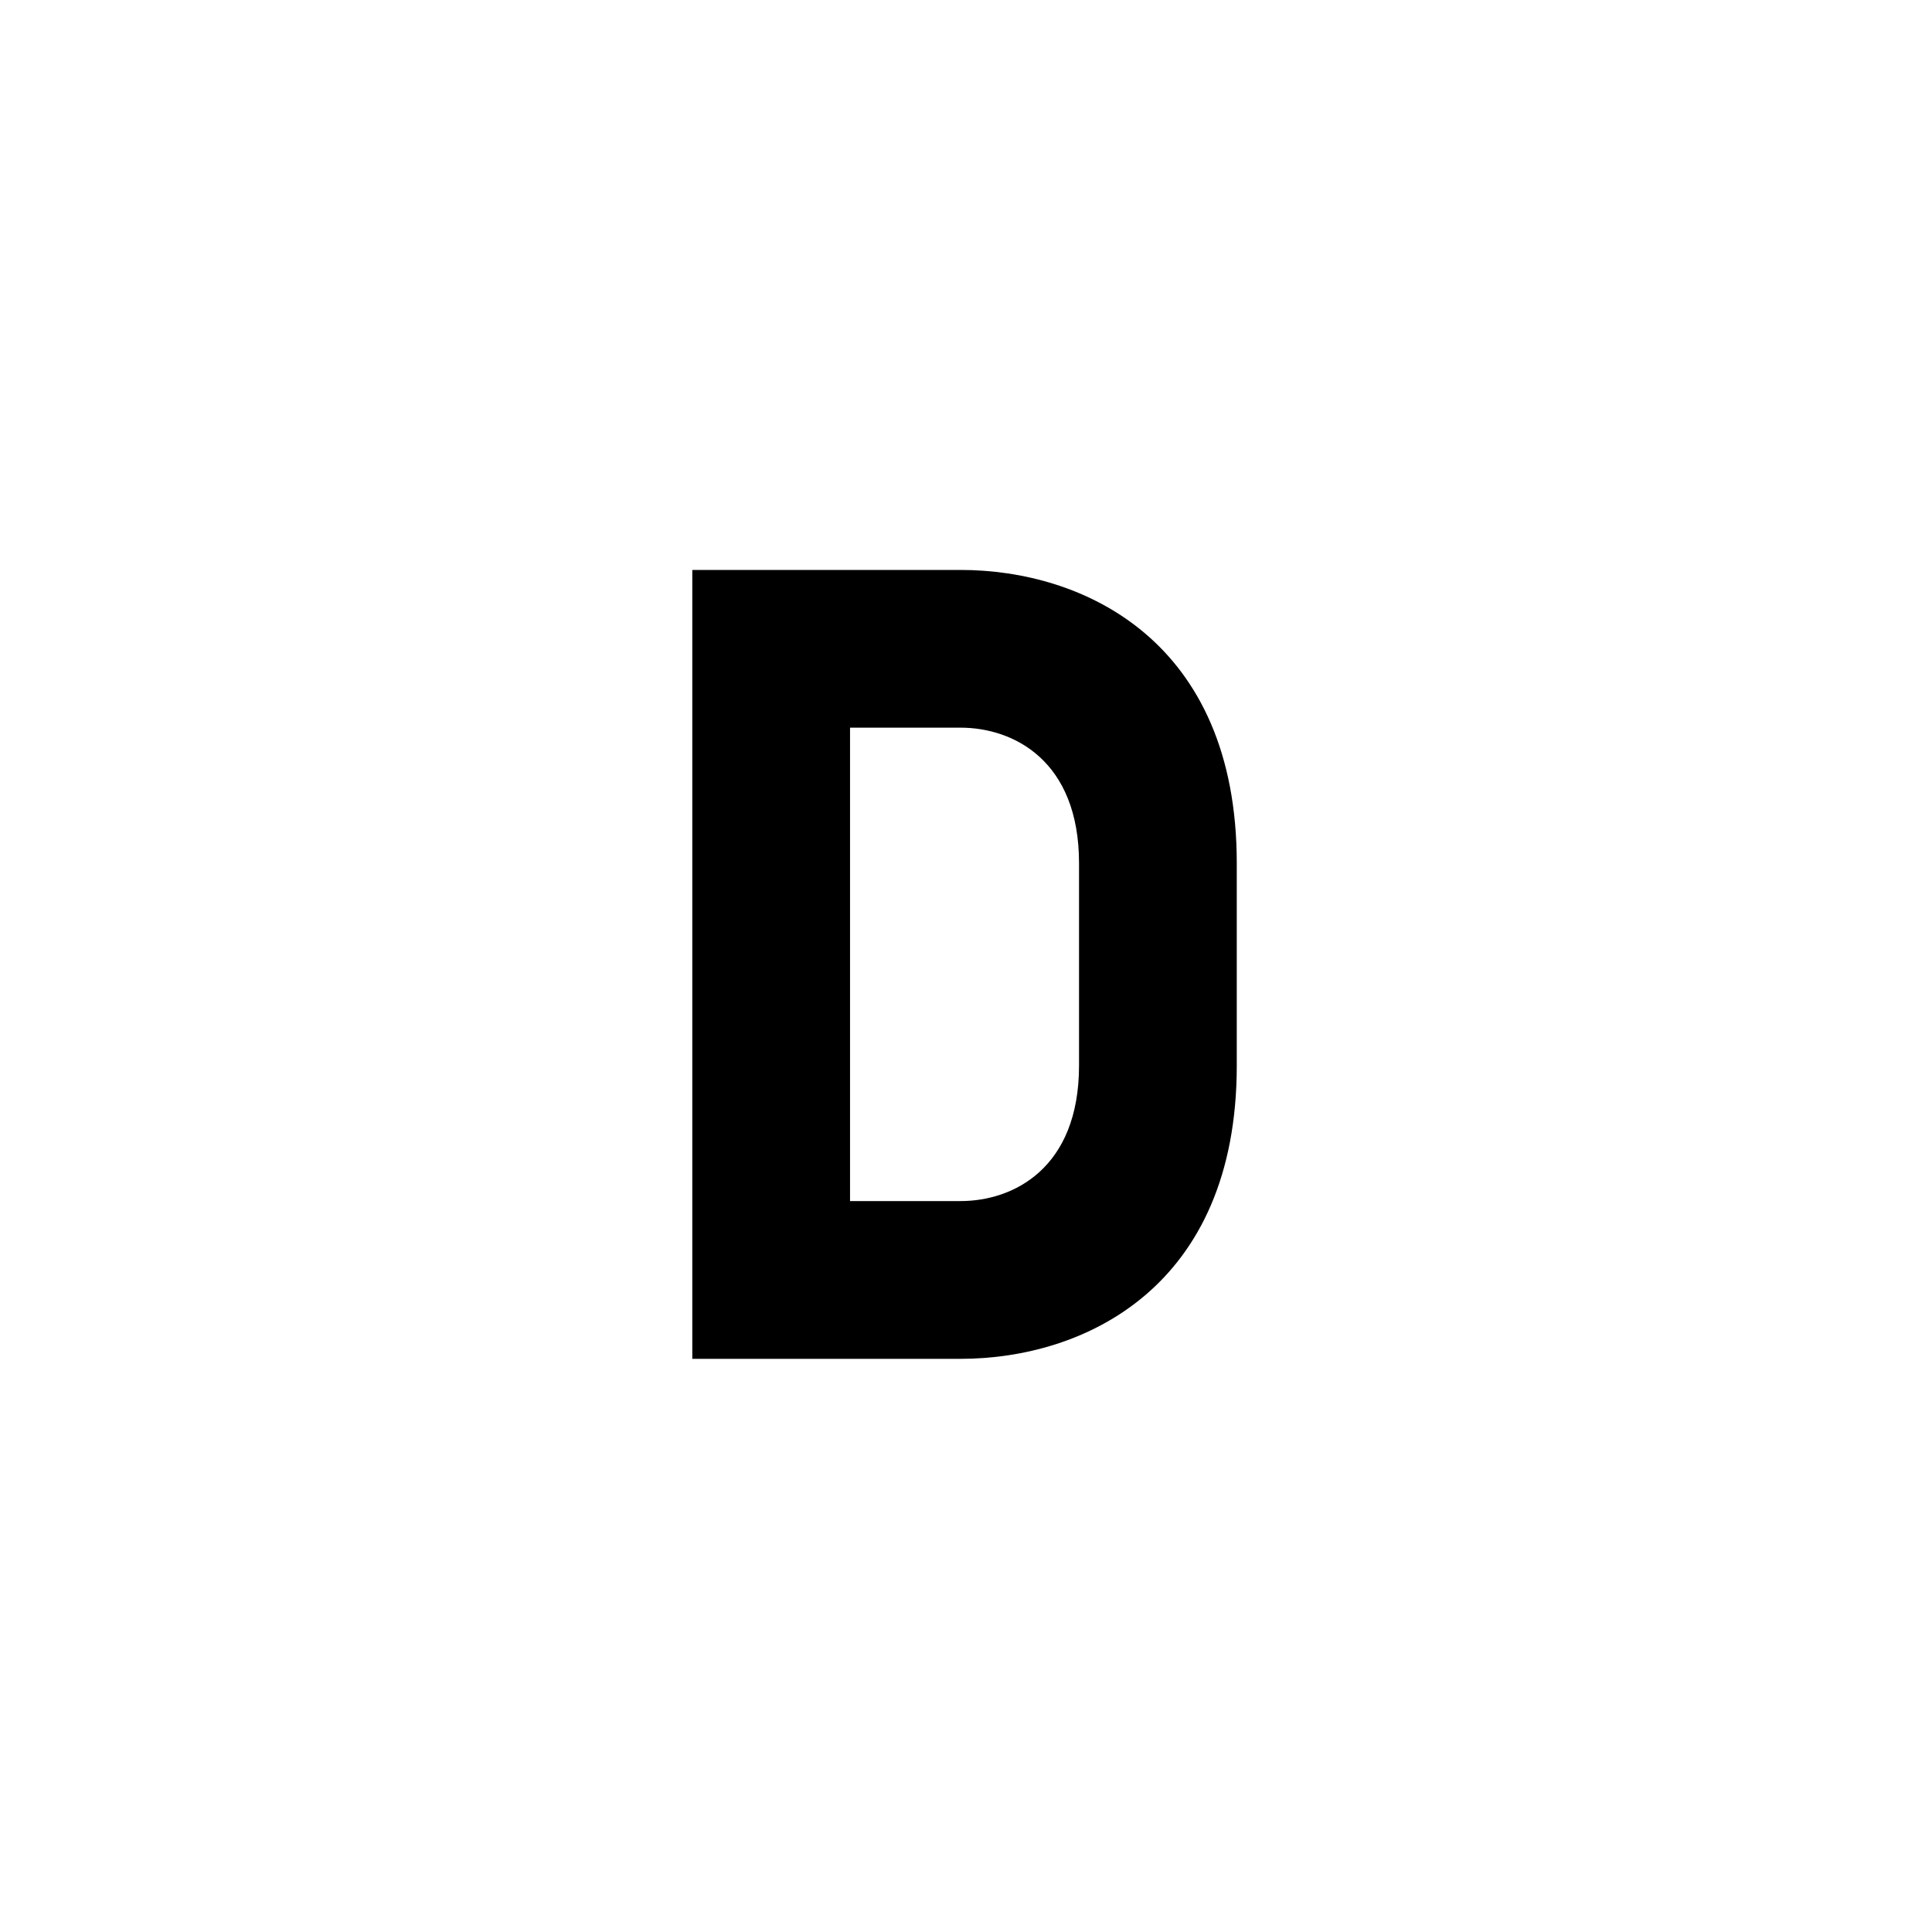 <?xml version="1.0" encoding="utf-8"?>
<!DOCTYPE svg PUBLIC "-//W3C//DTD SVG 1.1//EN" "http://www.w3.org/Graphics/SVG/1.1/DTD/svg11.dtd">
<svg version="1.1" id="Layer_1" xmlns="http://www.w3.org/2000/svg" width="600pt" height="600pt" viewBox="292.5 308.5 600 600" preserveAspectRatio="xMidYMid meet">
<path d="M590.809,485.5c38.232,0,85.782,22.042,85.782,91.086v62.827c0,69.028-47.55,91.087-85.782,91.087H507.5v-245H590.809z
	M627.604,576.586c0-31.925-20.396-42.102-36.795-42.102h-34.321v147.021h34.321c16.399,0,36.795-10.167,36.795-42.093V576.586z"/>
</svg>
